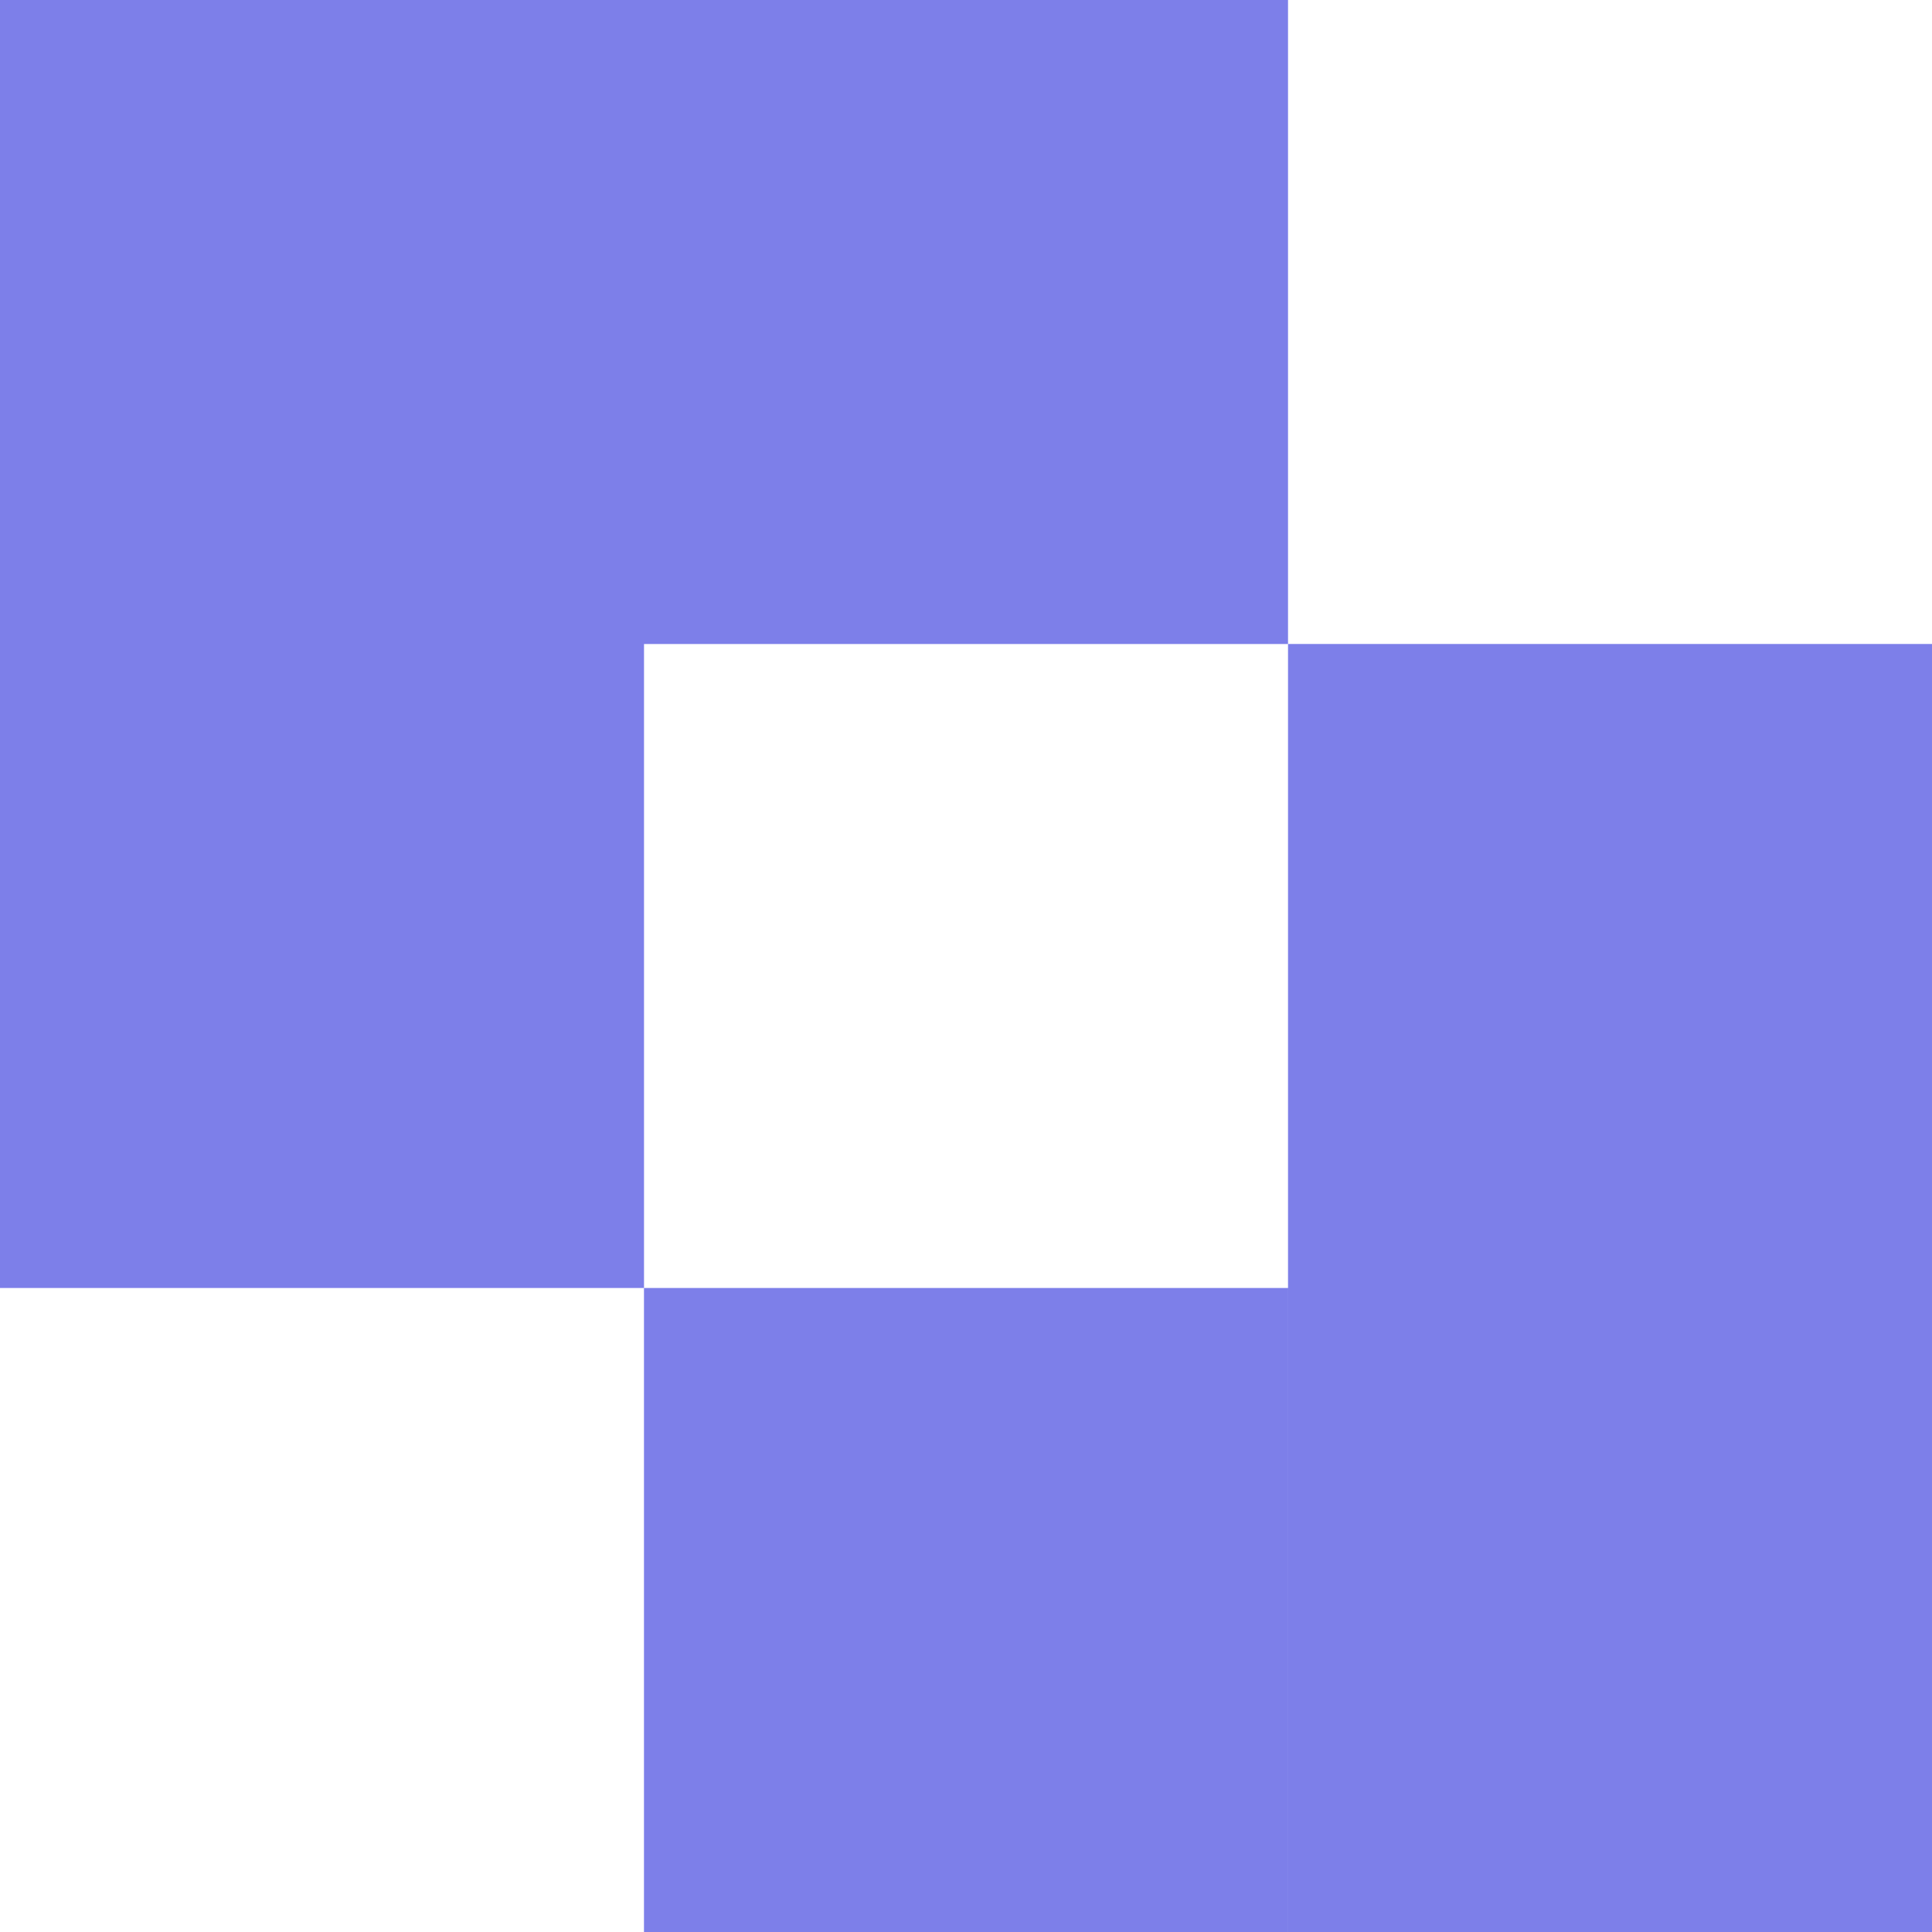 <svg width="56" height="56" viewBox="0 0 56 56" fill="none" xmlns="http://www.w3.org/2000/svg">
<path fill-rule="evenodd" clip-rule="evenodd" d="M18.667 0H0V18.666V18.667V37.333H18.667V18.667V18.666V0ZM37.334 0H18.667V18.667H37.334V0Z" fill="#7D7FE9"/>
<path fill-rule="evenodd" clip-rule="evenodd" d="M56.001 18.666H37.334V37.333H56.001V18.666ZM56.001 37.333H37.334V56H56.001V37.333ZM18.666 37.333H37.333V56H18.666V37.333Z" fill="#7D7FE9"/>
</svg>
